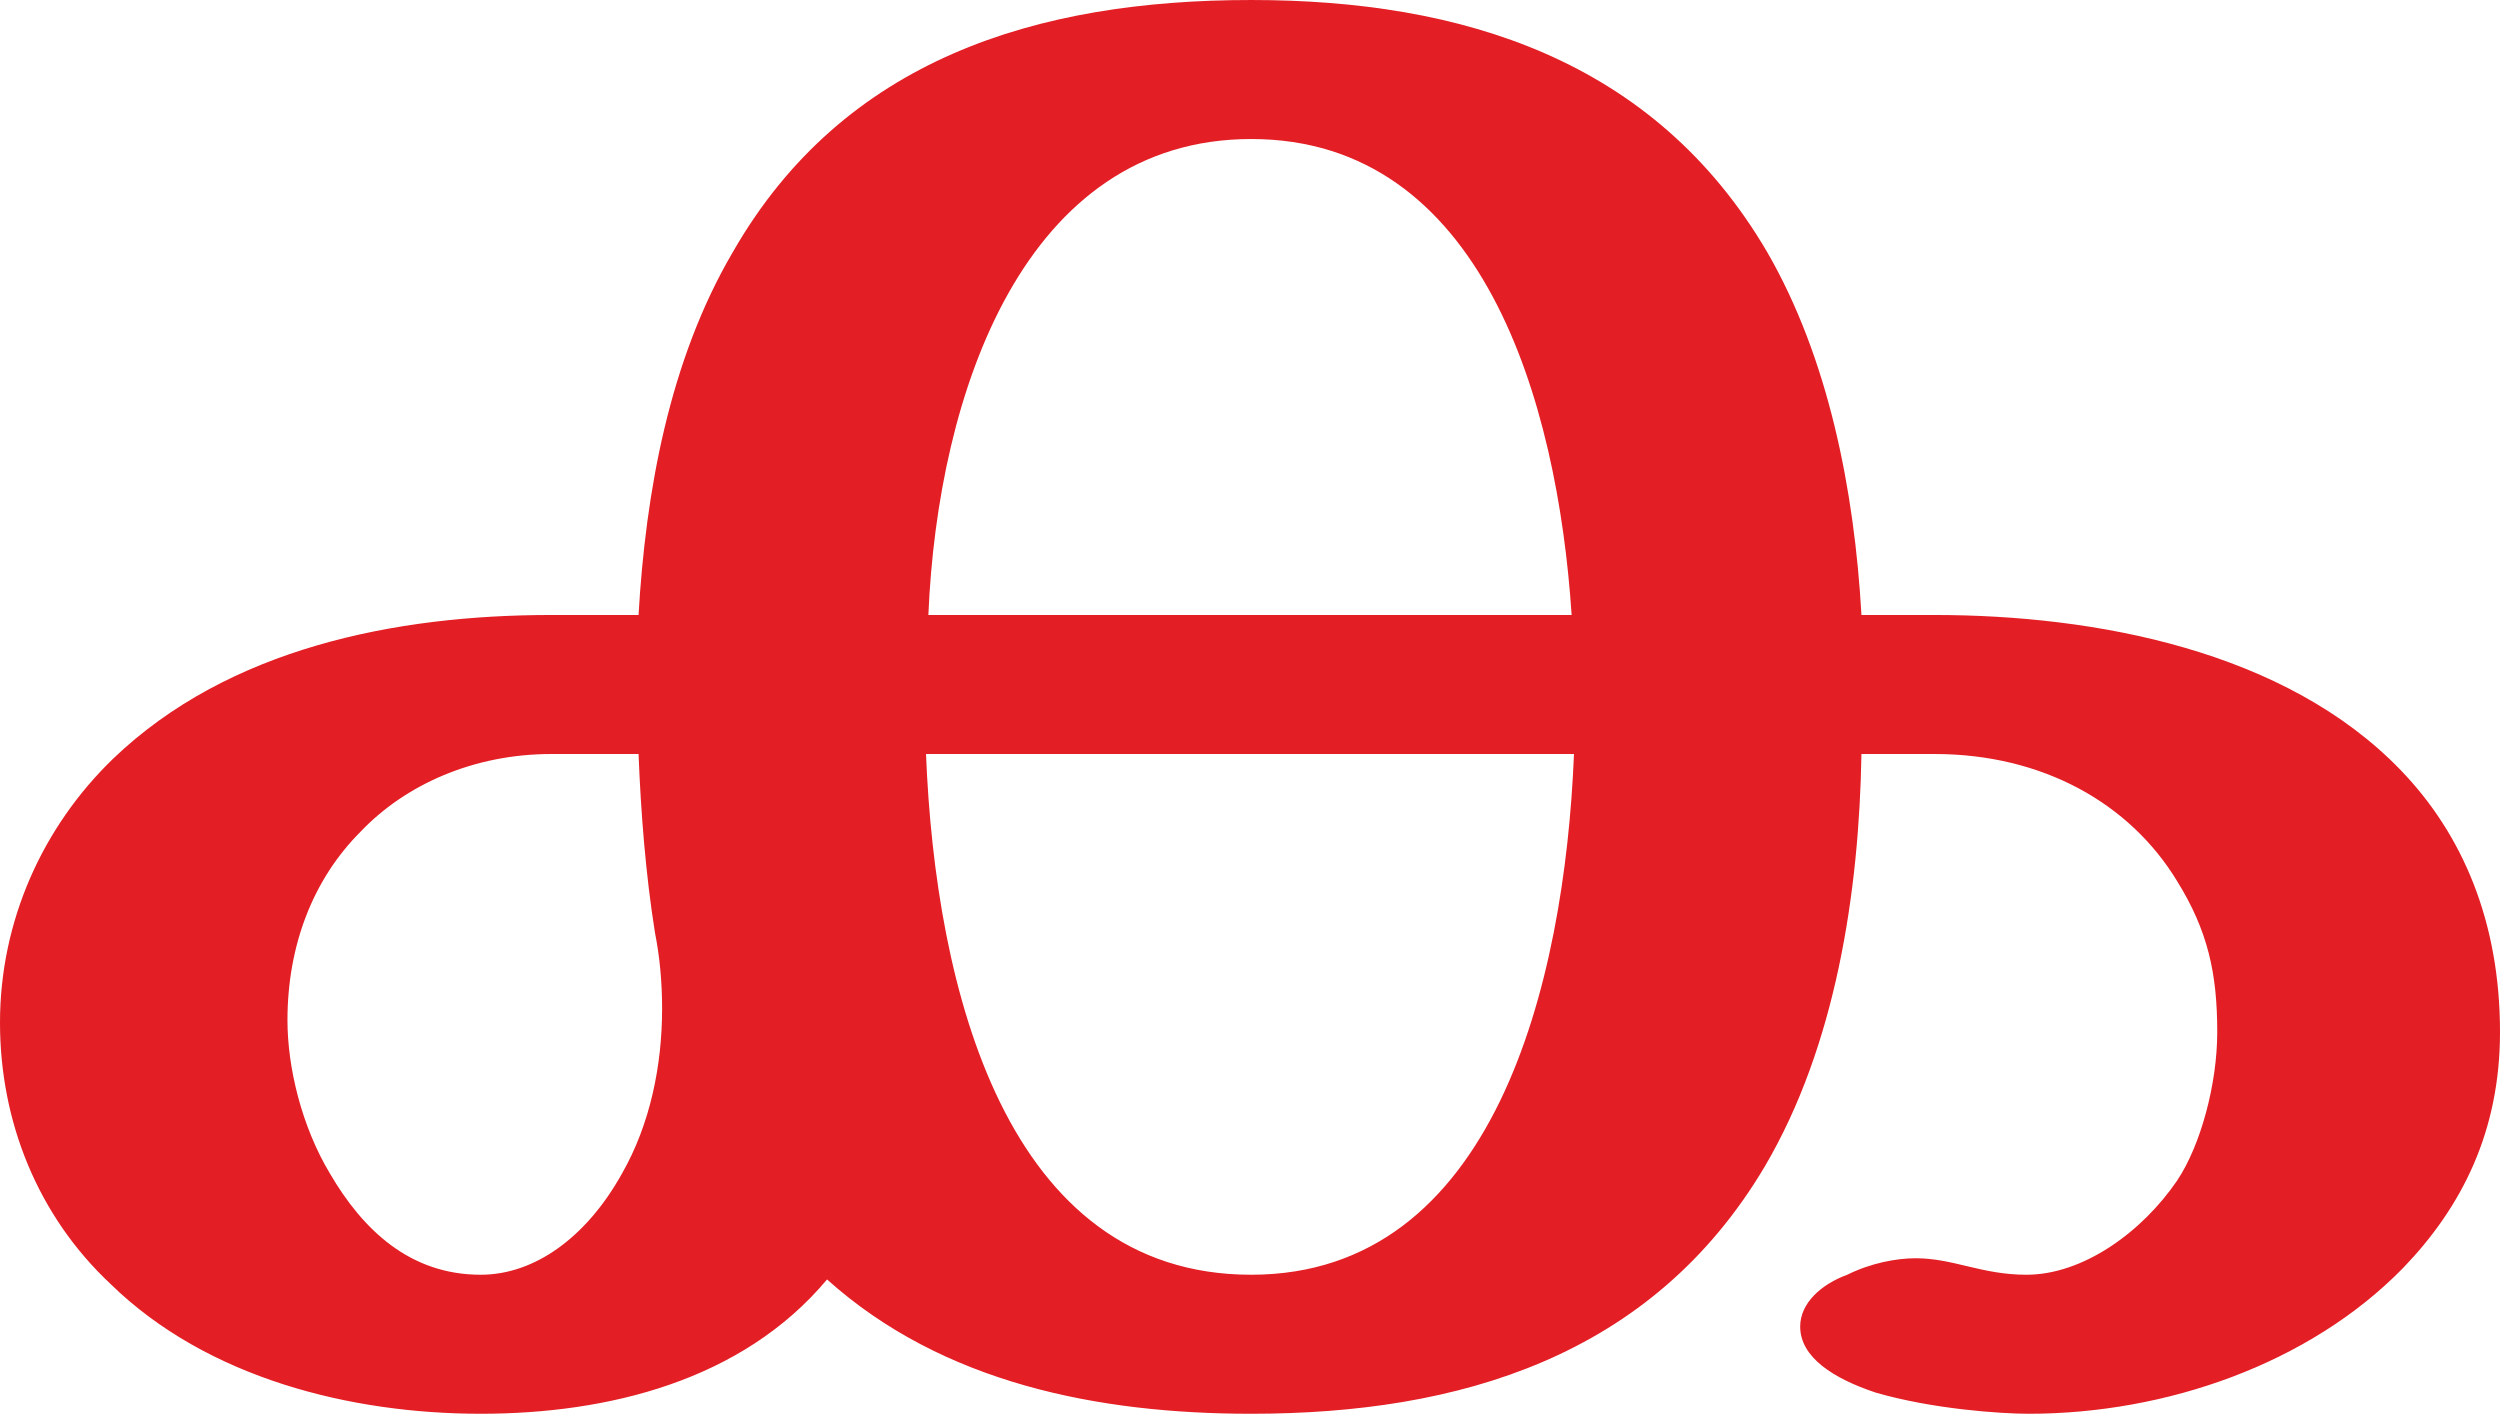 <?xml version="1.0" encoding="UTF-8"?>
<!DOCTYPE svg PUBLIC "-//W3C//DTD SVG 1.1//EN" "http://www.w3.org/Graphics/SVG/1.1/DTD/svg11.dtd">
<!-- Creator: CorelDRAW X8 -->
<svg xmlns="http://www.w3.org/2000/svg" xml:space="preserve" width="1061px" height="600px" version="1.1" style="shape-rendering:geometricPrecision; text-rendering:geometricPrecision; image-rendering:optimizeQuality; fill-rule:evenodd; clip-rule:evenodd"
viewBox="0 0 1061 600"
 xmlns:xlink="http://www.w3.org/1999/xlink">
 <defs>
  <style type="text/css">
   <![CDATA[
    .fil0 {fill:#E31E24;fill-rule:nonzero}
   ]]>
  </style>
 </defs>
 <g id="Layer_x0020_1">
  <path class="fil0" d="M861 600c58,0 119,-21 159,-62 25,-26 41,-58 41,-100 0,-47 -16,-84 -42,-111 -49,-51 -130,-66 -198,-66l-31 0c-3,-53 -14,-109 -40,-154 -48,-82 -130,-107 -219,-107 -91,0 -173,25 -220,107 -27,46 -37,102 -40,154l-37 0c-66,0 -137,14 -186,61 -30,29 -48,69 -48,112 0,42 16,82 47,111 41,40 102,55 157,55 54,0 111,-14 147,-57 49,44 115,57 180,57 88,0 170,-24 218,-105 30,-51 40,-116 41,-175l31 0c46,0 83,21 103,54 13,21 17,39 17,64 0,22 -7,48 -17,63 -15,22 -40,40 -64,40 -19,0 -31,-7 -47,-7 -8,0 -19,2 -29,7 -11,4 -20,12 -20,22 0,13 14,22 32,28 24,7 53,9 65,9zm-194 -339l-273 0c4,-95 41,-202 137,-202 98,0 130,111 136,202zm-136 280c-104,0 -134,-121 -138,-221l275 0c-4,98 -34,221 -137,221zm-327 0c-30,0 -50,-19 -64,-43 -12,-20 -18,-45 -18,-65 0,-32 11,-60 31,-80 19,-20 48,-33 81,-33l37 0c1,25 3,51 7,76 2,10 3,21 3,32 0,24 -5,49 -17,70 -15,27 -37,43 -60,43z"/>
 </g>
</svg>
